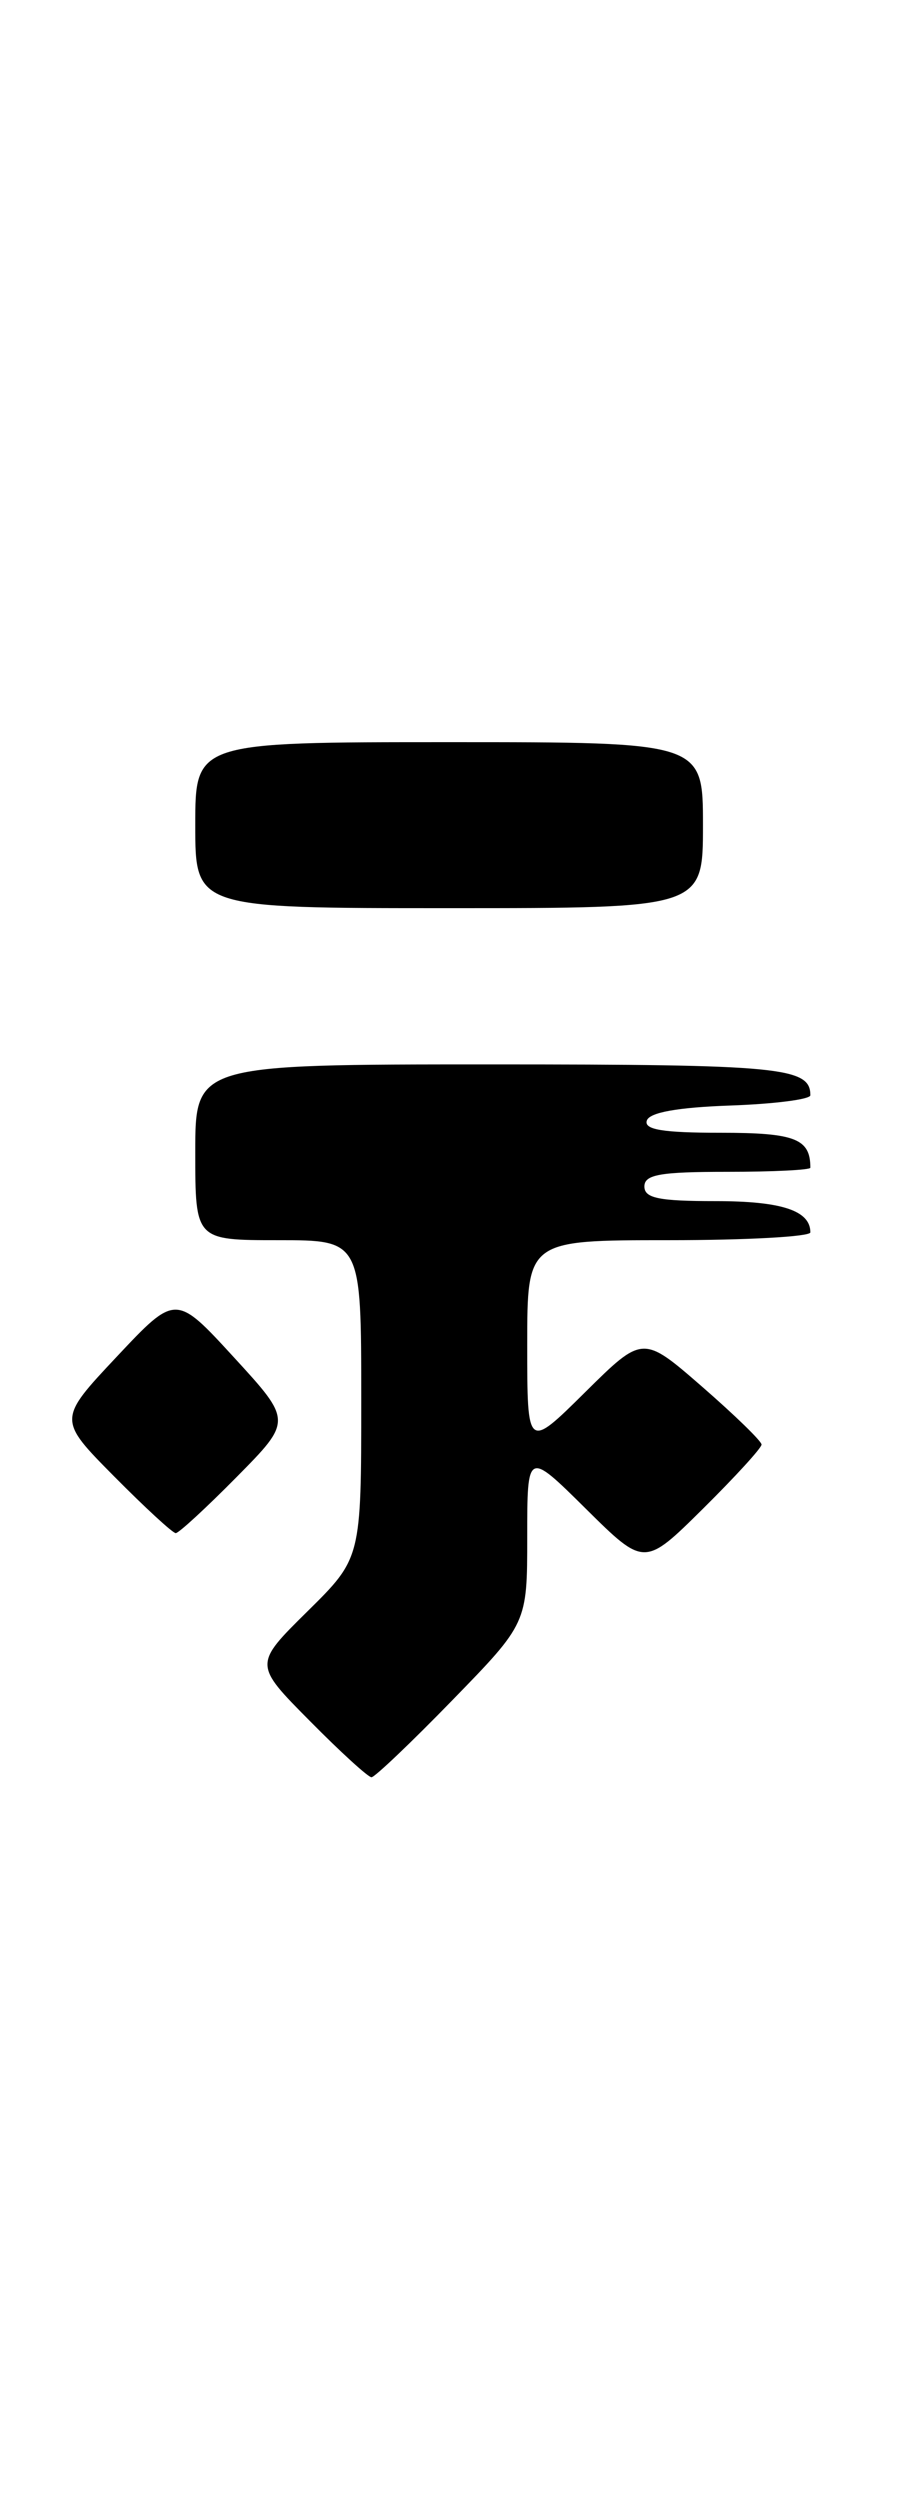 <?xml version="1.0" encoding="UTF-8" standalone="no"?>
<!DOCTYPE svg PUBLIC "-//W3C//DTD SVG 1.1//EN" "http://www.w3.org/Graphics/SVG/1.1/DTD/svg11.dtd" >
<svg xmlns="http://www.w3.org/2000/svg" xmlns:xlink="http://www.w3.org/1999/xlink" version="1.1" viewBox="0 0 93 256">
 <g >
 <path fill="currentColor"
d=" M 46.33 174.11 C 54.00 166.23 54.00 166.23 54.00 157.40 C 54.00 148.56 54.00 148.56 60.00 154.50 C 66.00 160.44 66.00 160.44 72.00 154.50 C 75.30 151.23 78.00 148.28 78.00 147.93 C 78.00 147.58 75.26 144.92 71.92 142.01 C 65.84 136.72 65.84 136.72 59.92 142.58 C 54.00 148.44 54.00 148.44 54.00 137.72 C 54.00 127.00 54.00 127.00 68.50 127.00 C 76.47 127.00 83.00 126.64 83.00 126.20 C 83.00 123.97 80.06 123.00 73.30 123.00 C 67.48 123.00 66.00 122.70 66.00 121.50 C 66.00 120.28 67.61 120.00 74.50 120.00 C 79.17 120.00 83.00 119.81 83.00 119.58 C 83.00 116.61 81.45 116.00 73.81 116.00 C 67.87 116.00 65.94 115.68 66.25 114.75 C 66.52 113.92 69.40 113.40 74.83 113.21 C 79.32 113.05 83.00 112.58 83.00 112.16 C 83.00 109.29 79.96 109.00 50.30 109.00 C 20.00 109.00 20.00 109.00 20.00 118.00 C 20.00 127.00 20.00 127.00 28.50 127.00 C 37.00 127.00 37.00 127.00 37.00 143.28 C 37.00 159.57 37.00 159.57 31.50 165.00 C 25.99 170.44 25.99 170.44 31.72 176.22 C 34.86 179.40 37.71 182.00 38.05 182.00 C 38.38 182.00 42.11 178.45 46.33 174.11 Z  M 24.24 151.25 C 29.92 145.50 29.92 145.50 23.96 139.00 C 18.00 132.50 18.00 132.50 11.96 138.93 C 5.92 145.36 5.92 145.36 11.68 151.18 C 14.85 154.38 17.69 157.00 18.00 157.00 C 18.31 157.00 21.12 154.41 24.24 151.25 Z  M 72.00 84.50 C 72.00 76.00 72.00 76.00 46.00 76.00 C 20.00 76.00 20.00 76.00 20.00 84.50 C 20.00 93.00 20.00 93.00 46.00 93.00 C 72.00 93.00 72.00 93.00 72.00 84.50 Z "/>
</g>
</svg>